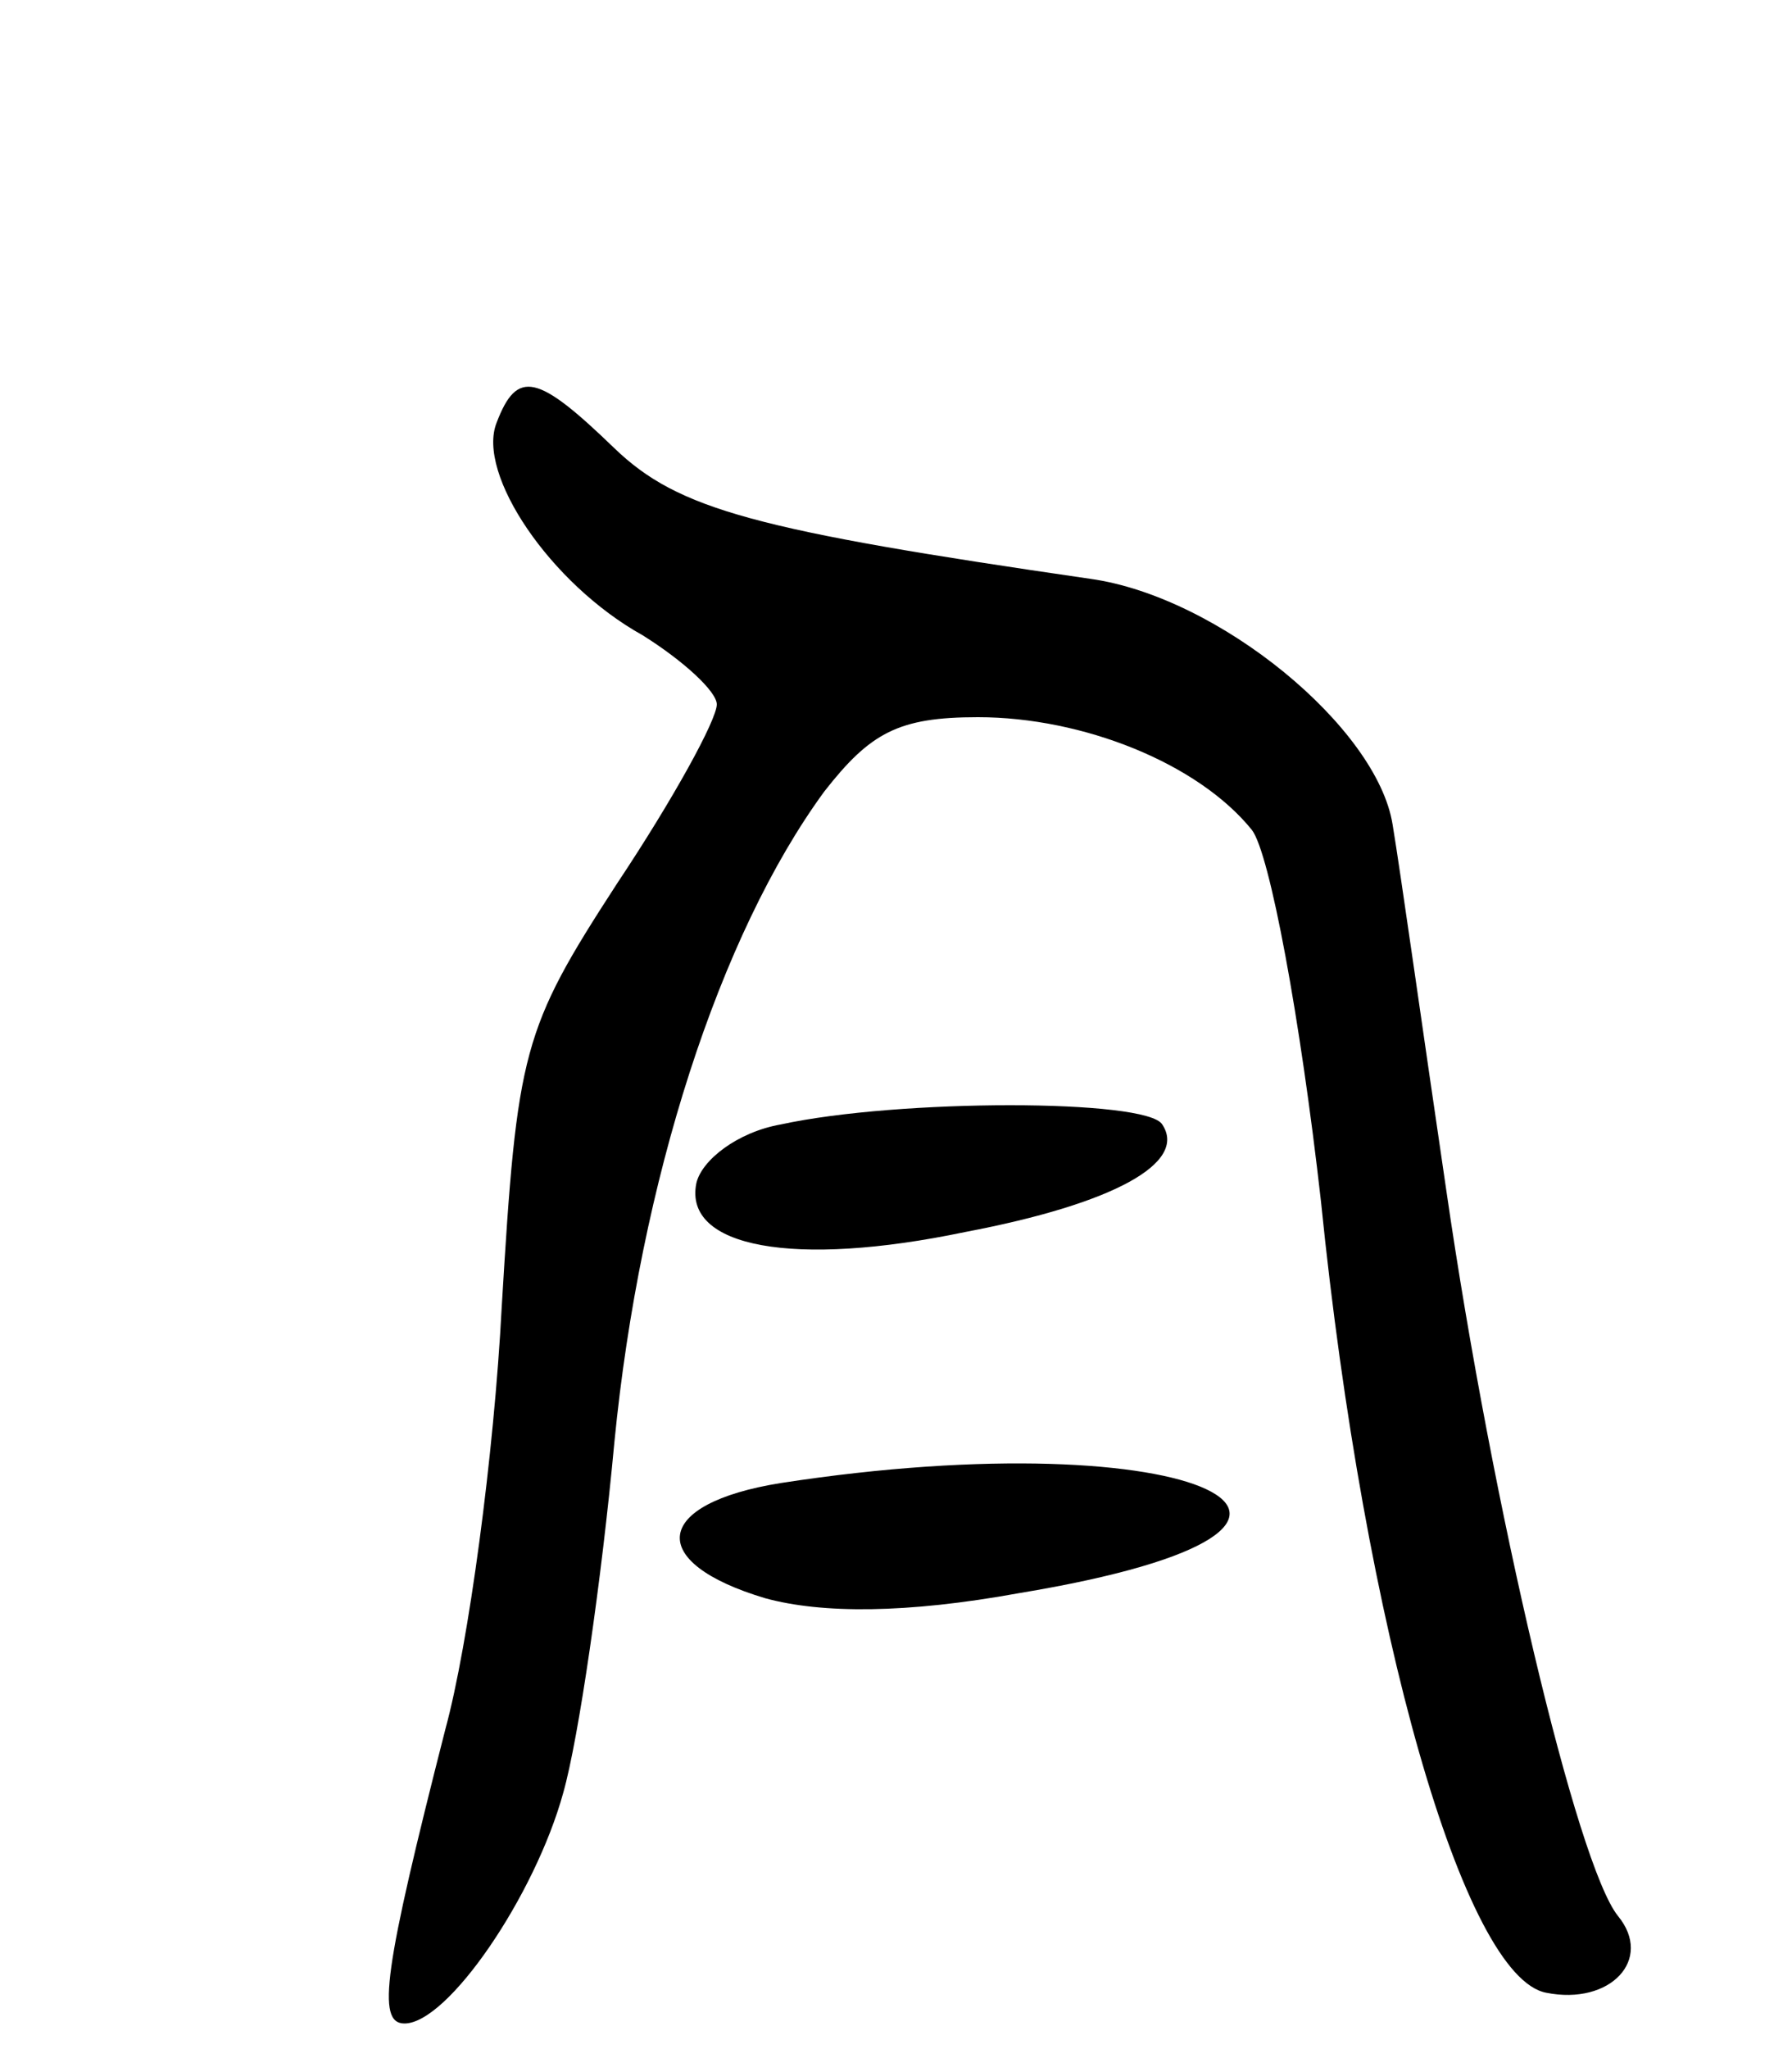 <svg version="1.0" xmlns="http://www.w3.org/2000/svg"
 width="70pt" height="80pt" viewBox="0 0 70 80"
 preserveAspectRatio="xMidYMid meet">
<g transform="translate(0,80) scale(0.1,-0.1)"
fill="#000000" stroke="none">
<path d="M194 635 c-8 -20 21 -63 57 -83 16 -10 29 -22 29 -27 0 -6 -17 -37
-39 -70 -37 -57 -39 -65 -45 -165 -3 -58 -13 -132 -22 -165 -24 -94 -27 -115
-16 -115 17 0 51 50 62 90 6 21 15 83 20 137 10 102 41 198 82 254 18 23 29
29 60 29 41 0 86 -18 107 -44 7 -9 19 -74 27 -145 17 -168 56 -303 88 -309 25
-5 42 13 28 30 -16 20 -49 159 -67 283 -9 61 -18 125 -21 143 -6 38 -68 89
-118 96 -131 19 -161 27 -186 51 -30 29 -38 31 -46 10z"/>
<path d="M305 361 c-17 -3 -31 -14 -33 -23 -5 -25 38 -33 105 -19 58 11 87 27
77 42 -6 10 -103 10 -149 0z"/>
<path d="M305 221 c-50 -8 -53 -31 -6 -45 22 -6 55 -6 99 2 157 26 69 68 -93
43z"/>
</g>
</svg>
